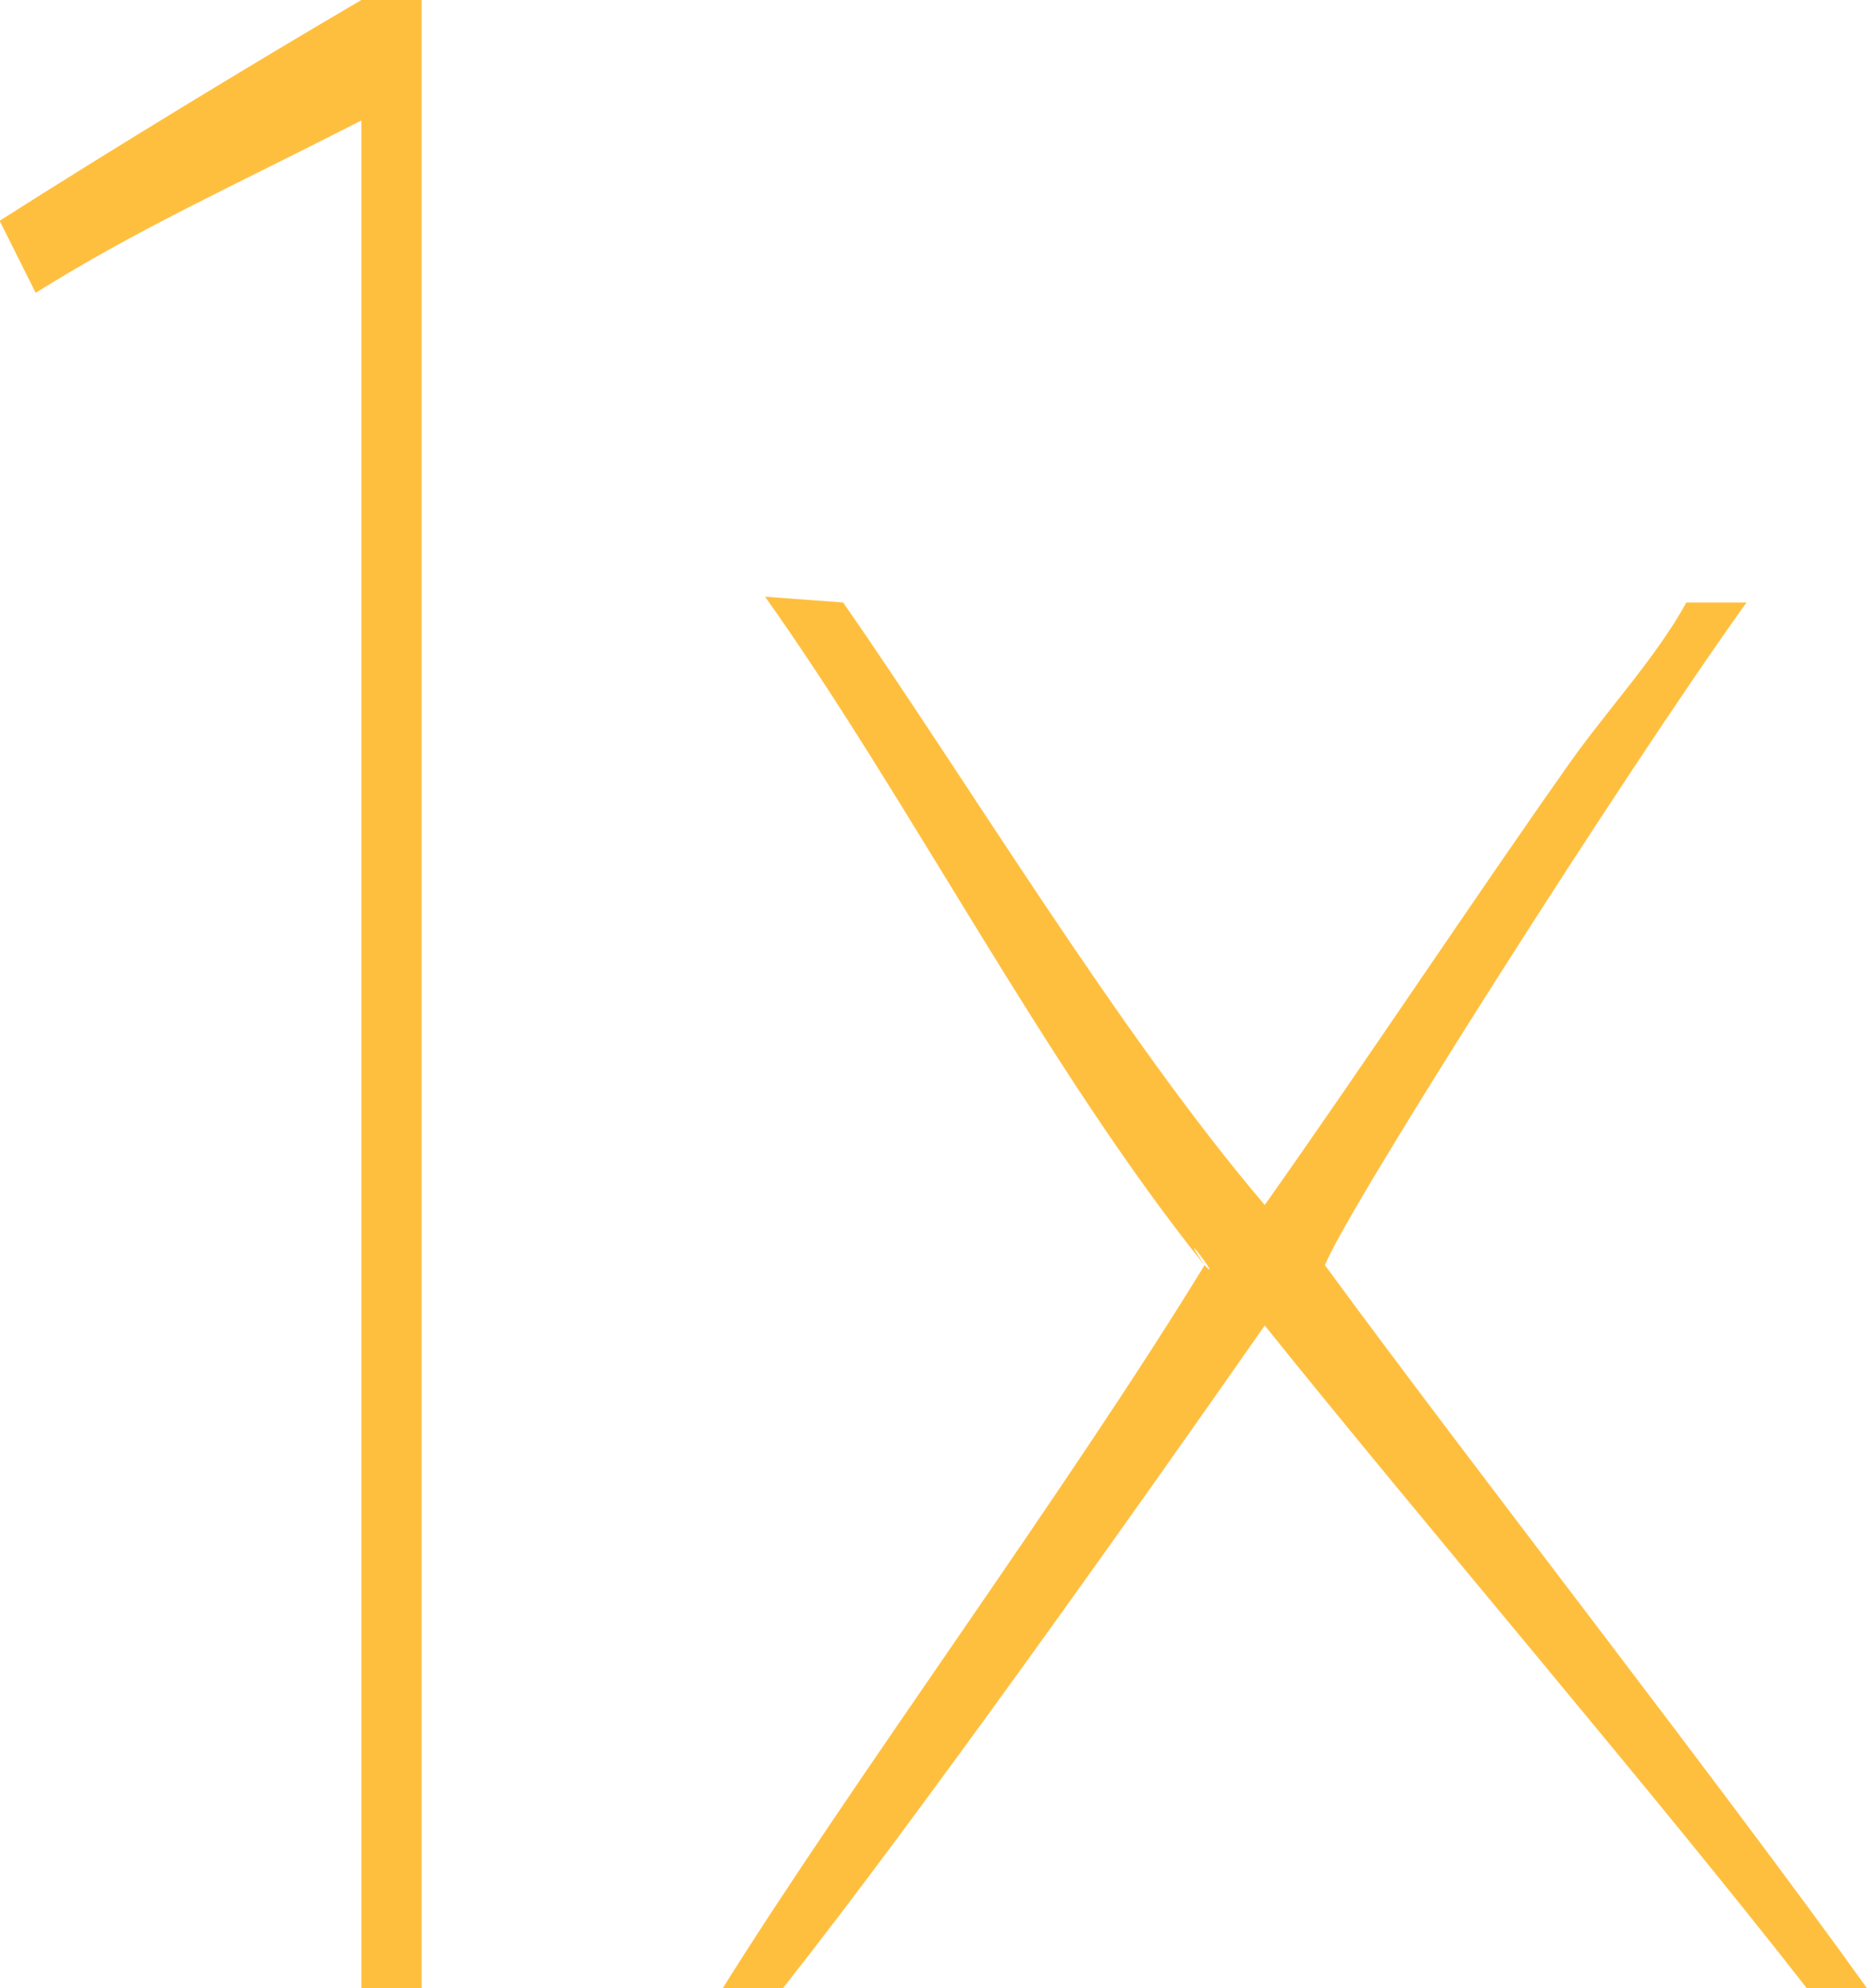 <?xml version="1.0" encoding="utf-8"?>
<!-- Generator: Adobe Illustrator 17.0.0, SVG Export Plug-In . SVG Version: 6.00 Build 0)  -->
<!DOCTYPE svg PUBLIC "-//W3C//DTD SVG 1.1//EN" "http://www.w3.org/Graphics/SVG/1.1/DTD/svg11.dtd">
<svg version="1.1" id="图层_1" xmlns="http://www.w3.org/2000/svg" xmlns:xlink="http://www.w3.org/1999/xlink" x="0px" y="0px"
	 width="31px" height="33px" viewBox="0 0 31 33" enable-background="new 0 0 31 33" xml:space="preserve">
<path fill="#FFBF3E" d="M31,33h-1c-2.473-3.174-6.355-7.704-9-11c-2.135,3.058-5.769,8.179-8,11h-1c2.182-3.484,5.728-8.286,8-12
	c0.345,0.356-0.524-0.784,0,0c-2.633-3.276-4.907-7.74-7.297-11.096L14,10c2.074,2.982,4.616,7.204,7,10
	c1.622-2.29,3.499-5.124,5.083-7.364C26.664,11.815,27.524,10.878,28,10h1c-1.989,2.765-6.665,10.112-7,11
	C24.493,24.401,28.541,29.574,31,33z M6,2C3.834,3.106,2.292,3.798,0.592,4.86C0.389,4.454,0.22,4.117-0.006,3.664
	C1.896,2.455,4.156,1.08,6,0h1c0,11.053,0,22.051,0,33c-0.491,0-0.433,0-1,0C6,22.673,6,12.56,6,2z"/>
</svg>
